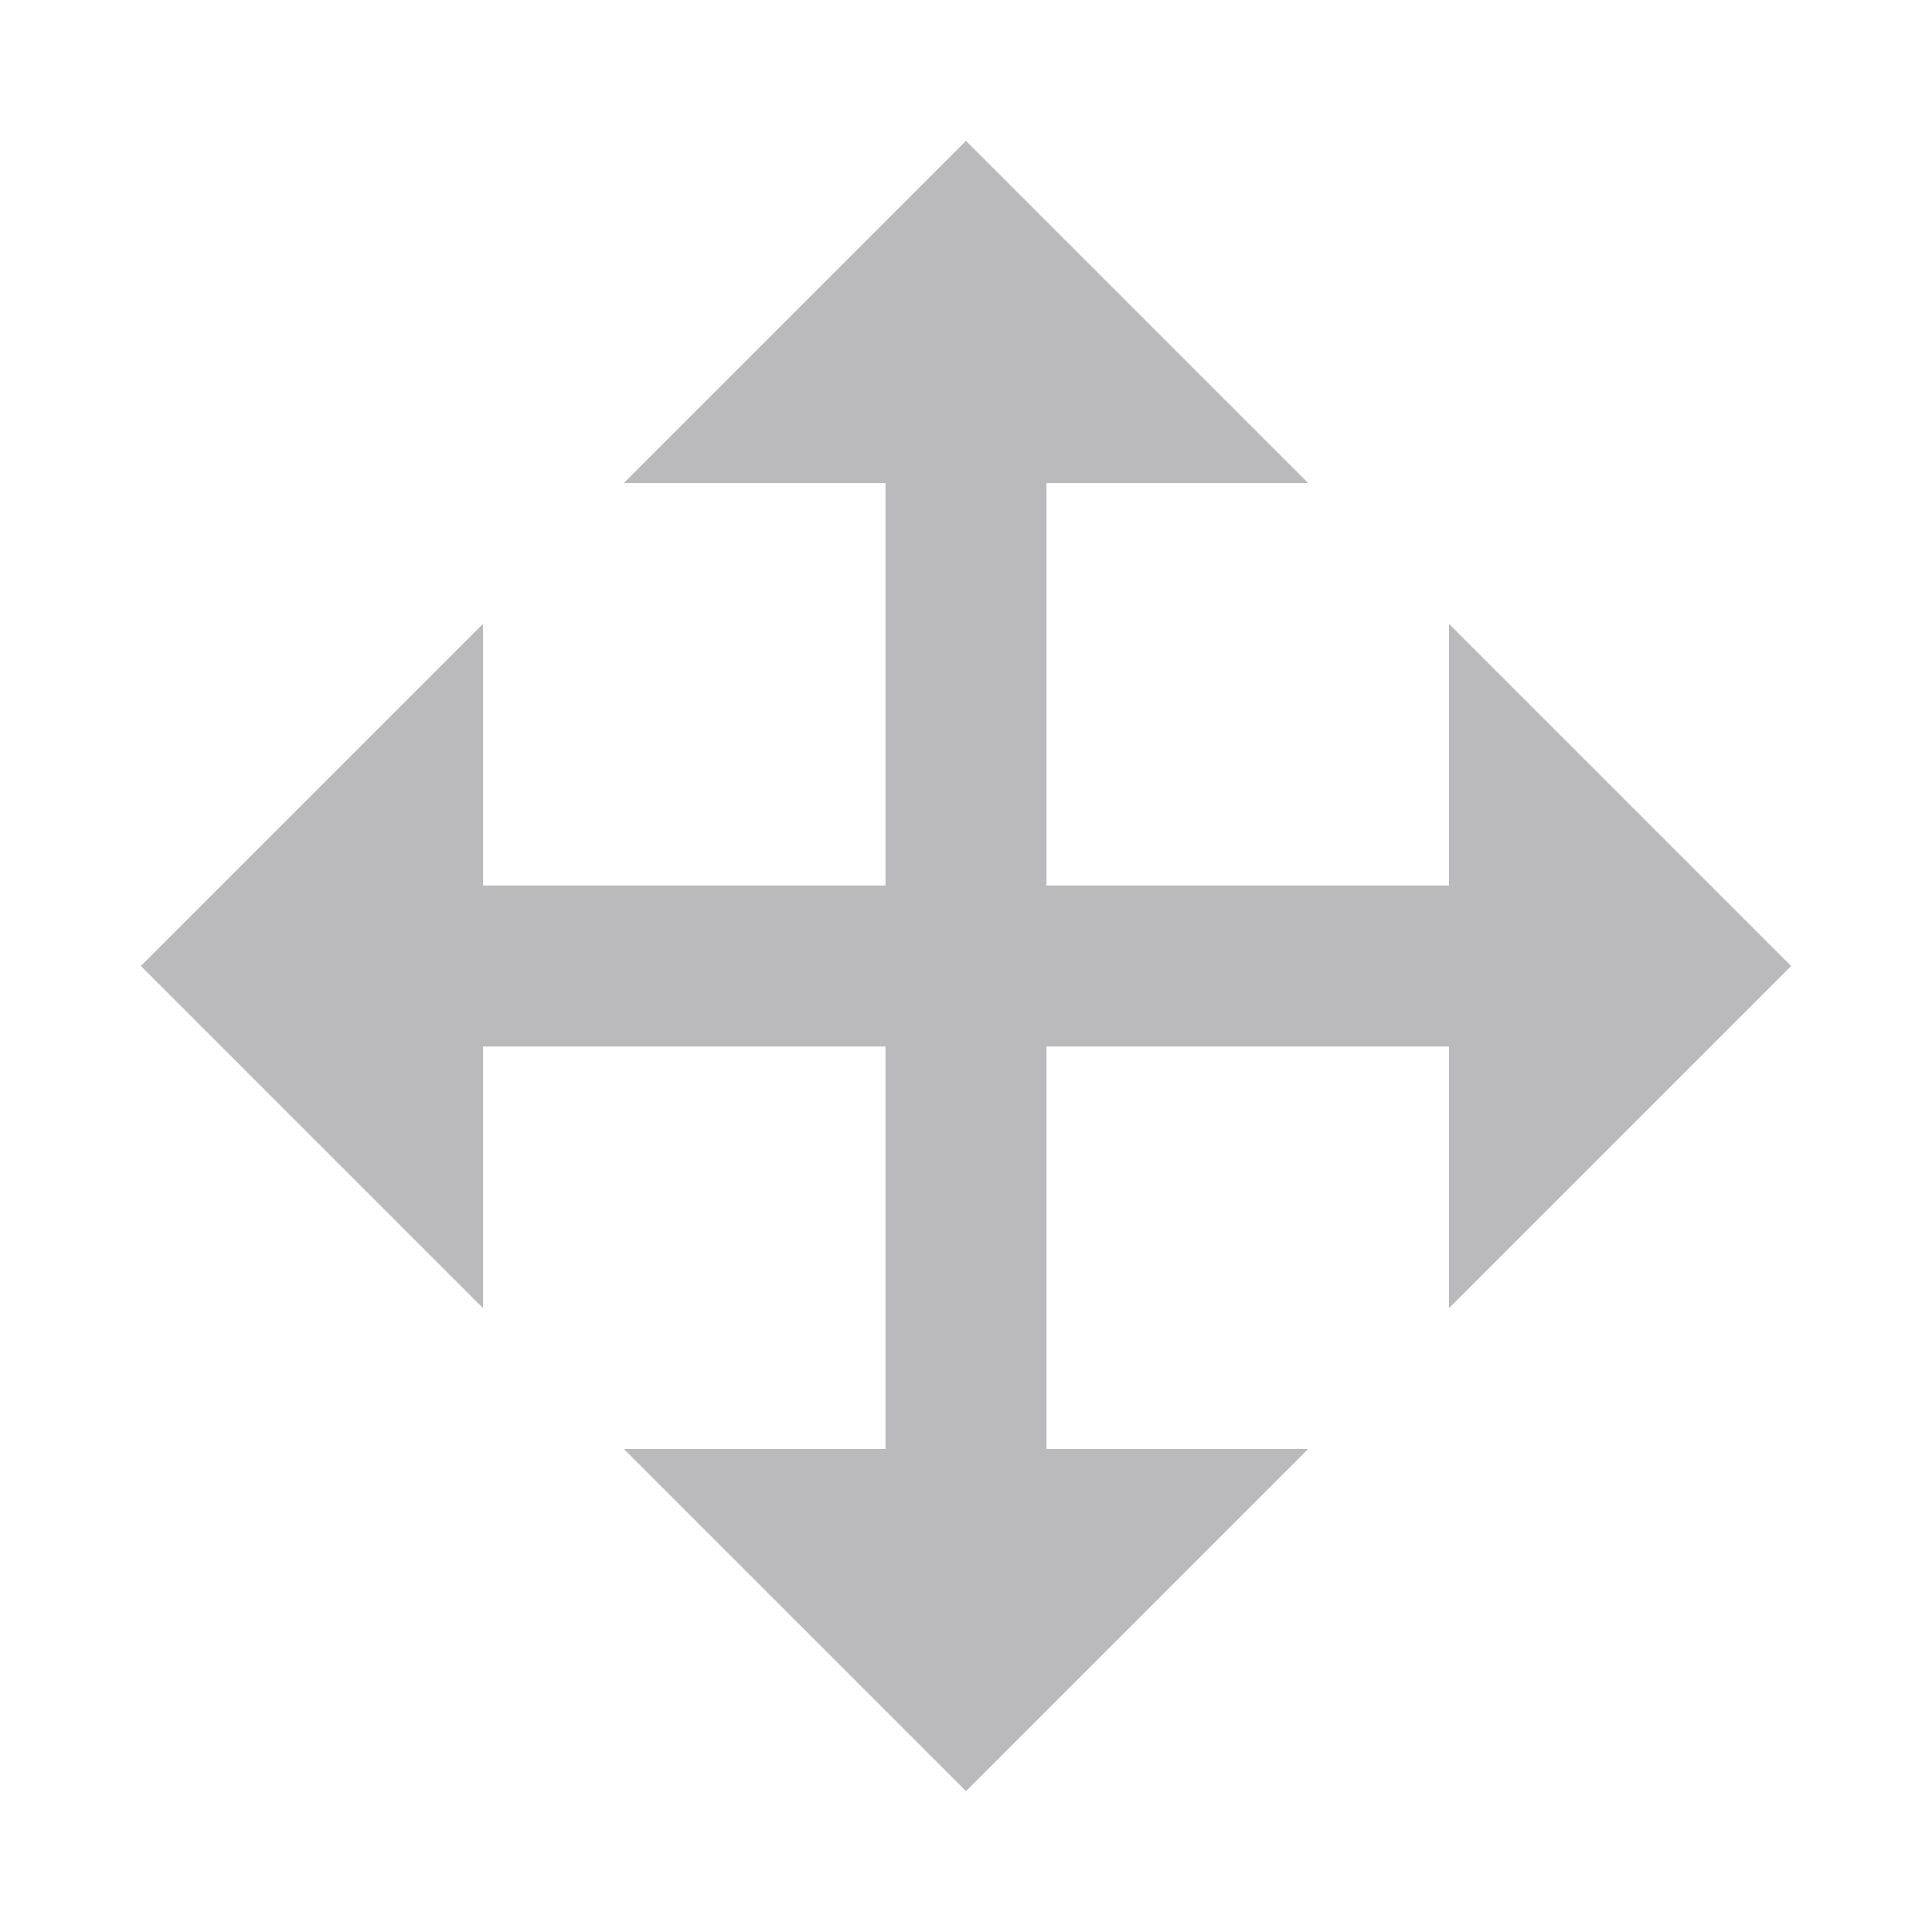 <svg width="24" height="24" viewBox="0 0 24 24" fill="none" xmlns="http://www.w3.org/2000/svg">
<path d="M13 6V11H18V7.75L22.25 12L18 16.25V13H13V18H16.25L12 22.25L7.75 18H11V13H6V16.25L1.75 12L6 7.75V11H11V6H7.75L12 1.75L16.25 6H13Z" fill="#BABABC"/>
</svg>
